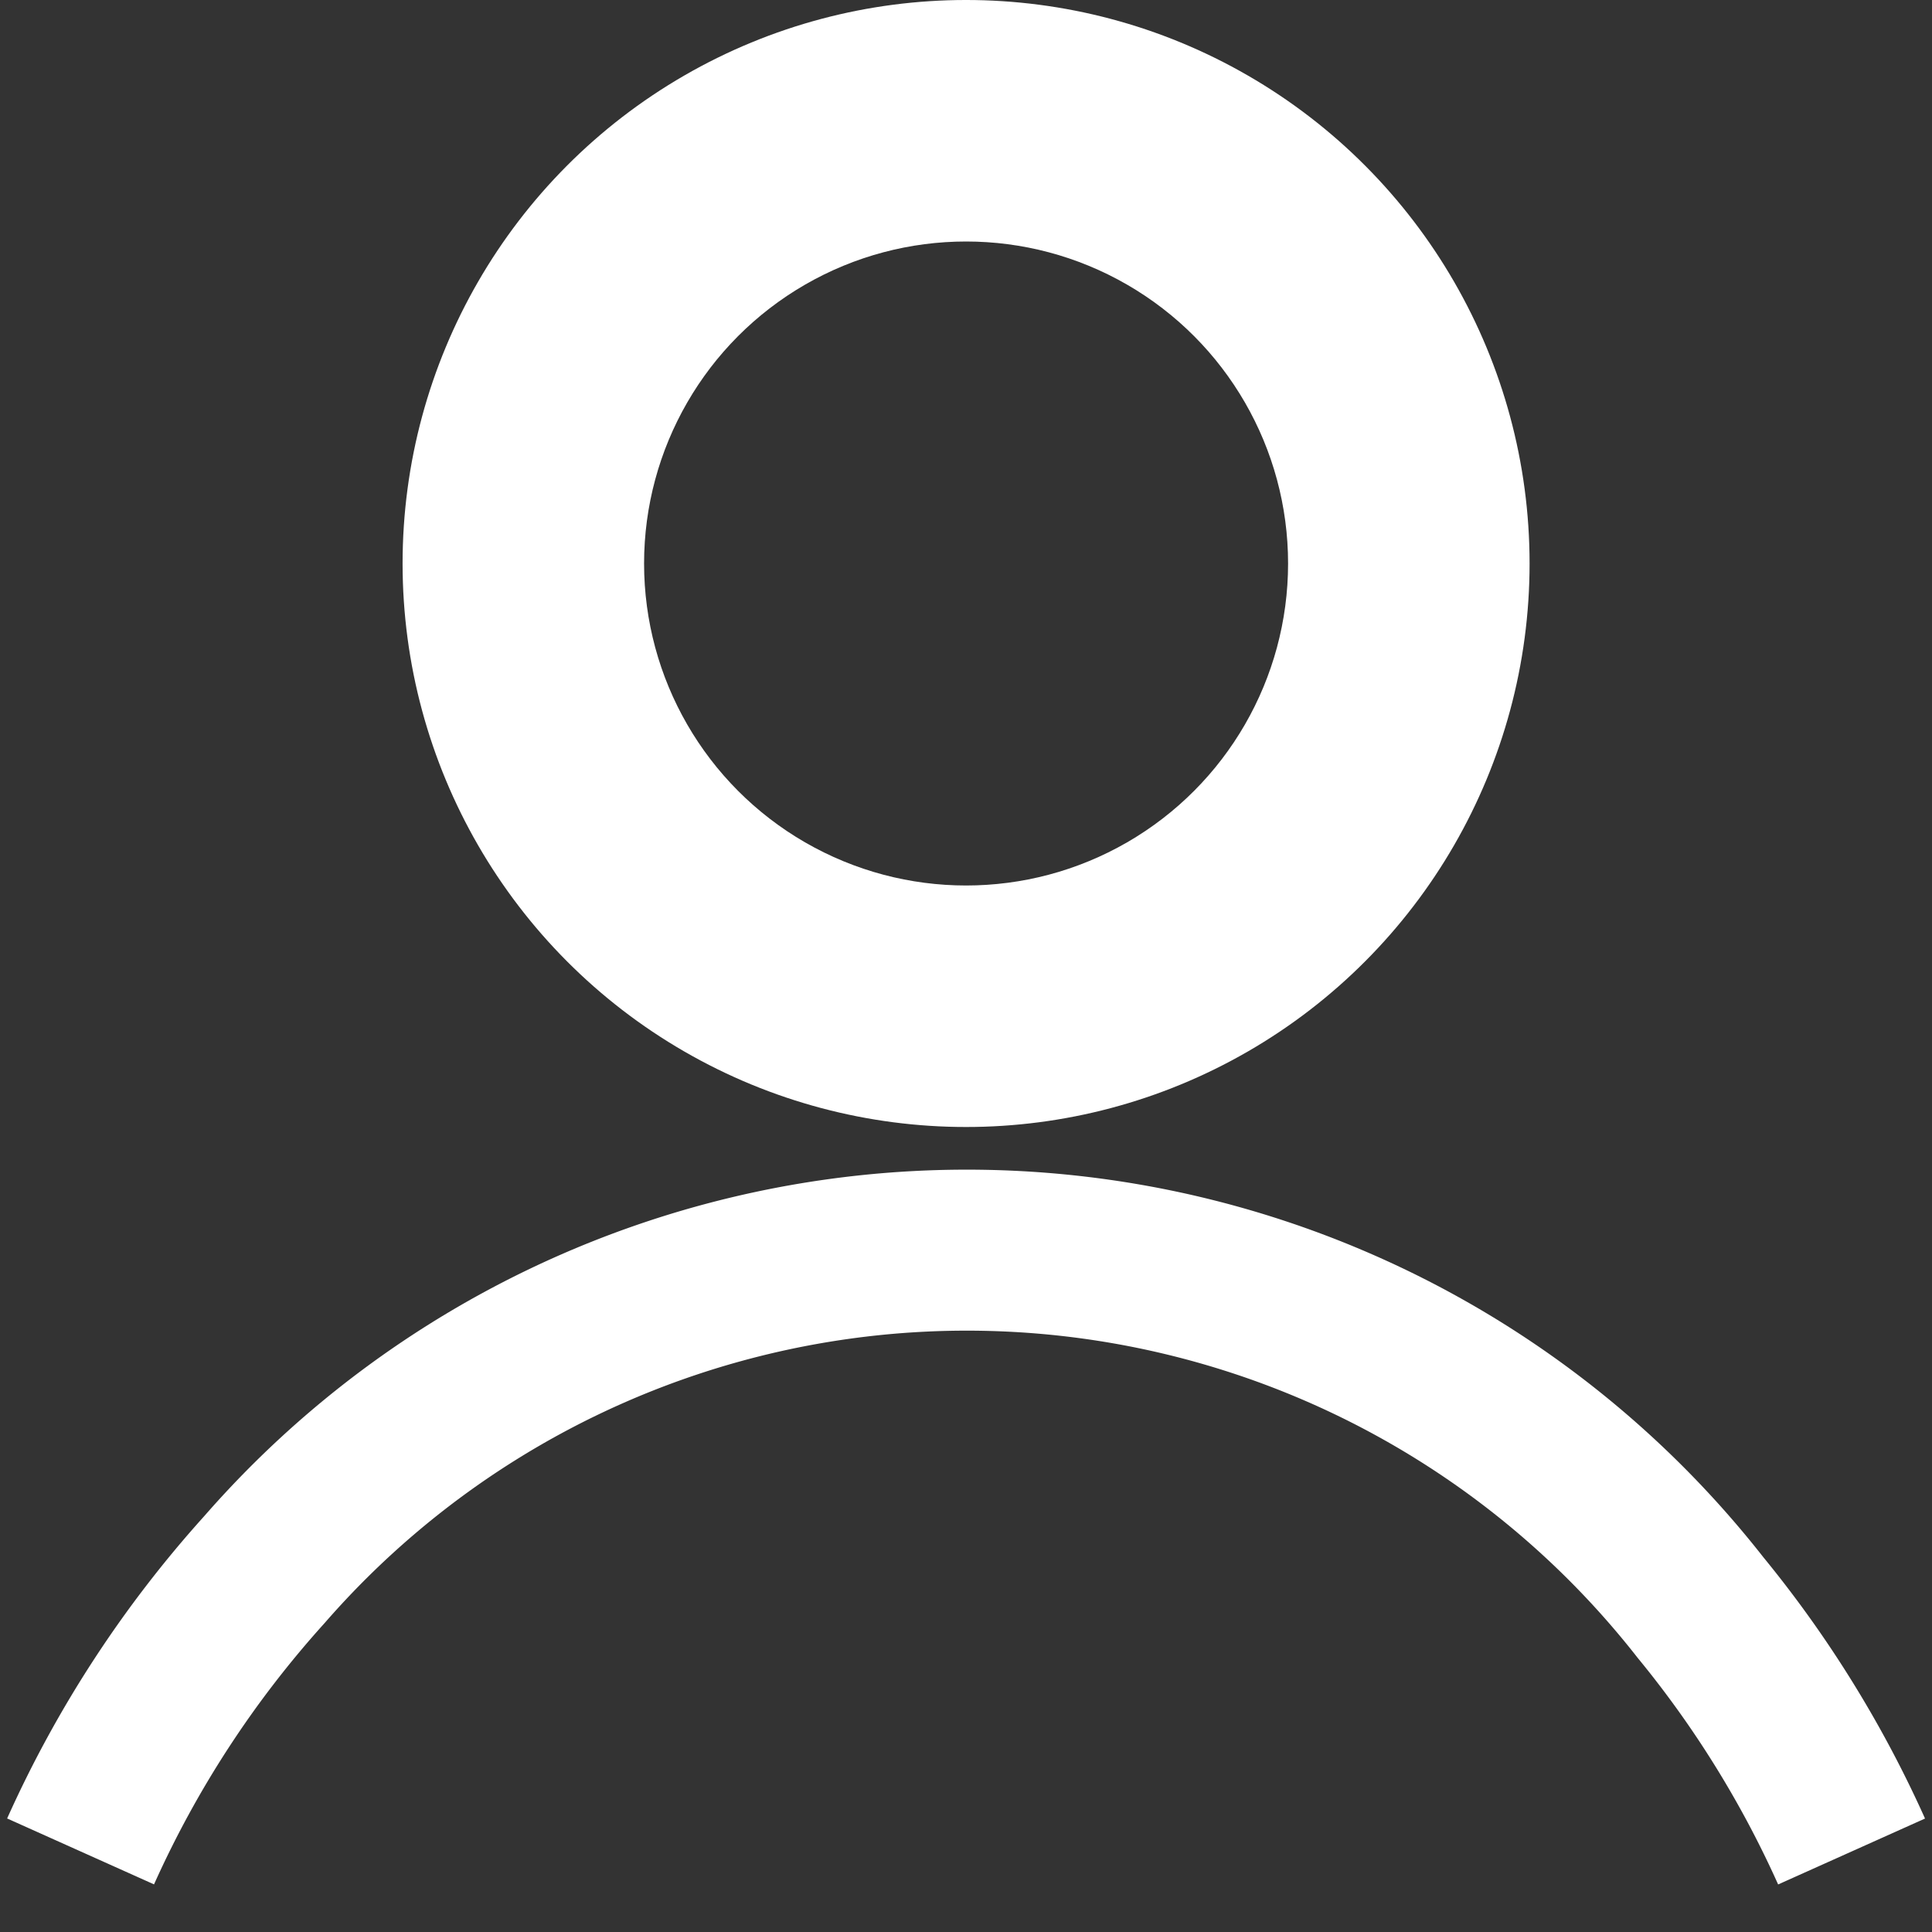 <svg xmlns="http://www.w3.org/2000/svg" width="24" height="24" viewBox="0 0 24 24">
    <rect x="0" y="0" width="24" height="24" fill="#333333" stroke="none"/>
    <defs>
        <style>
            .cls-2{fill:none;stroke:#fff;stroke-width:2px}
        </style>
    </defs>
    <g id="ic_mypage" transform="translate(-1775.86 -31.051)">
        <path id="bg" fill="rgba(0,0,0,0)" d="M0 0H24V24H0z" transform="translate(1775.86 31.051)"/>
        <g id="그룹_3137" transform="translate(1026.361 -302.949)">
            <g id="타원_22" class="cls-2" transform="translate(755.5 335)">
                <circle cx="6" cy="6" r="6"/>
                <circle cx="6" cy="6" r="5" fill="none"/>
            </g>
            <path id="패스_66" d="M771 361.96a13.477 13.477 0 0 0-1.877-3.031 11.576 11.576 0 0 0-17.84-.47 13.43 13.43 0 0 0-2.283 3.5" class="cls-2" transform="translate(1.5 -4.96)"/>
        </g>
    </g>
</svg>
